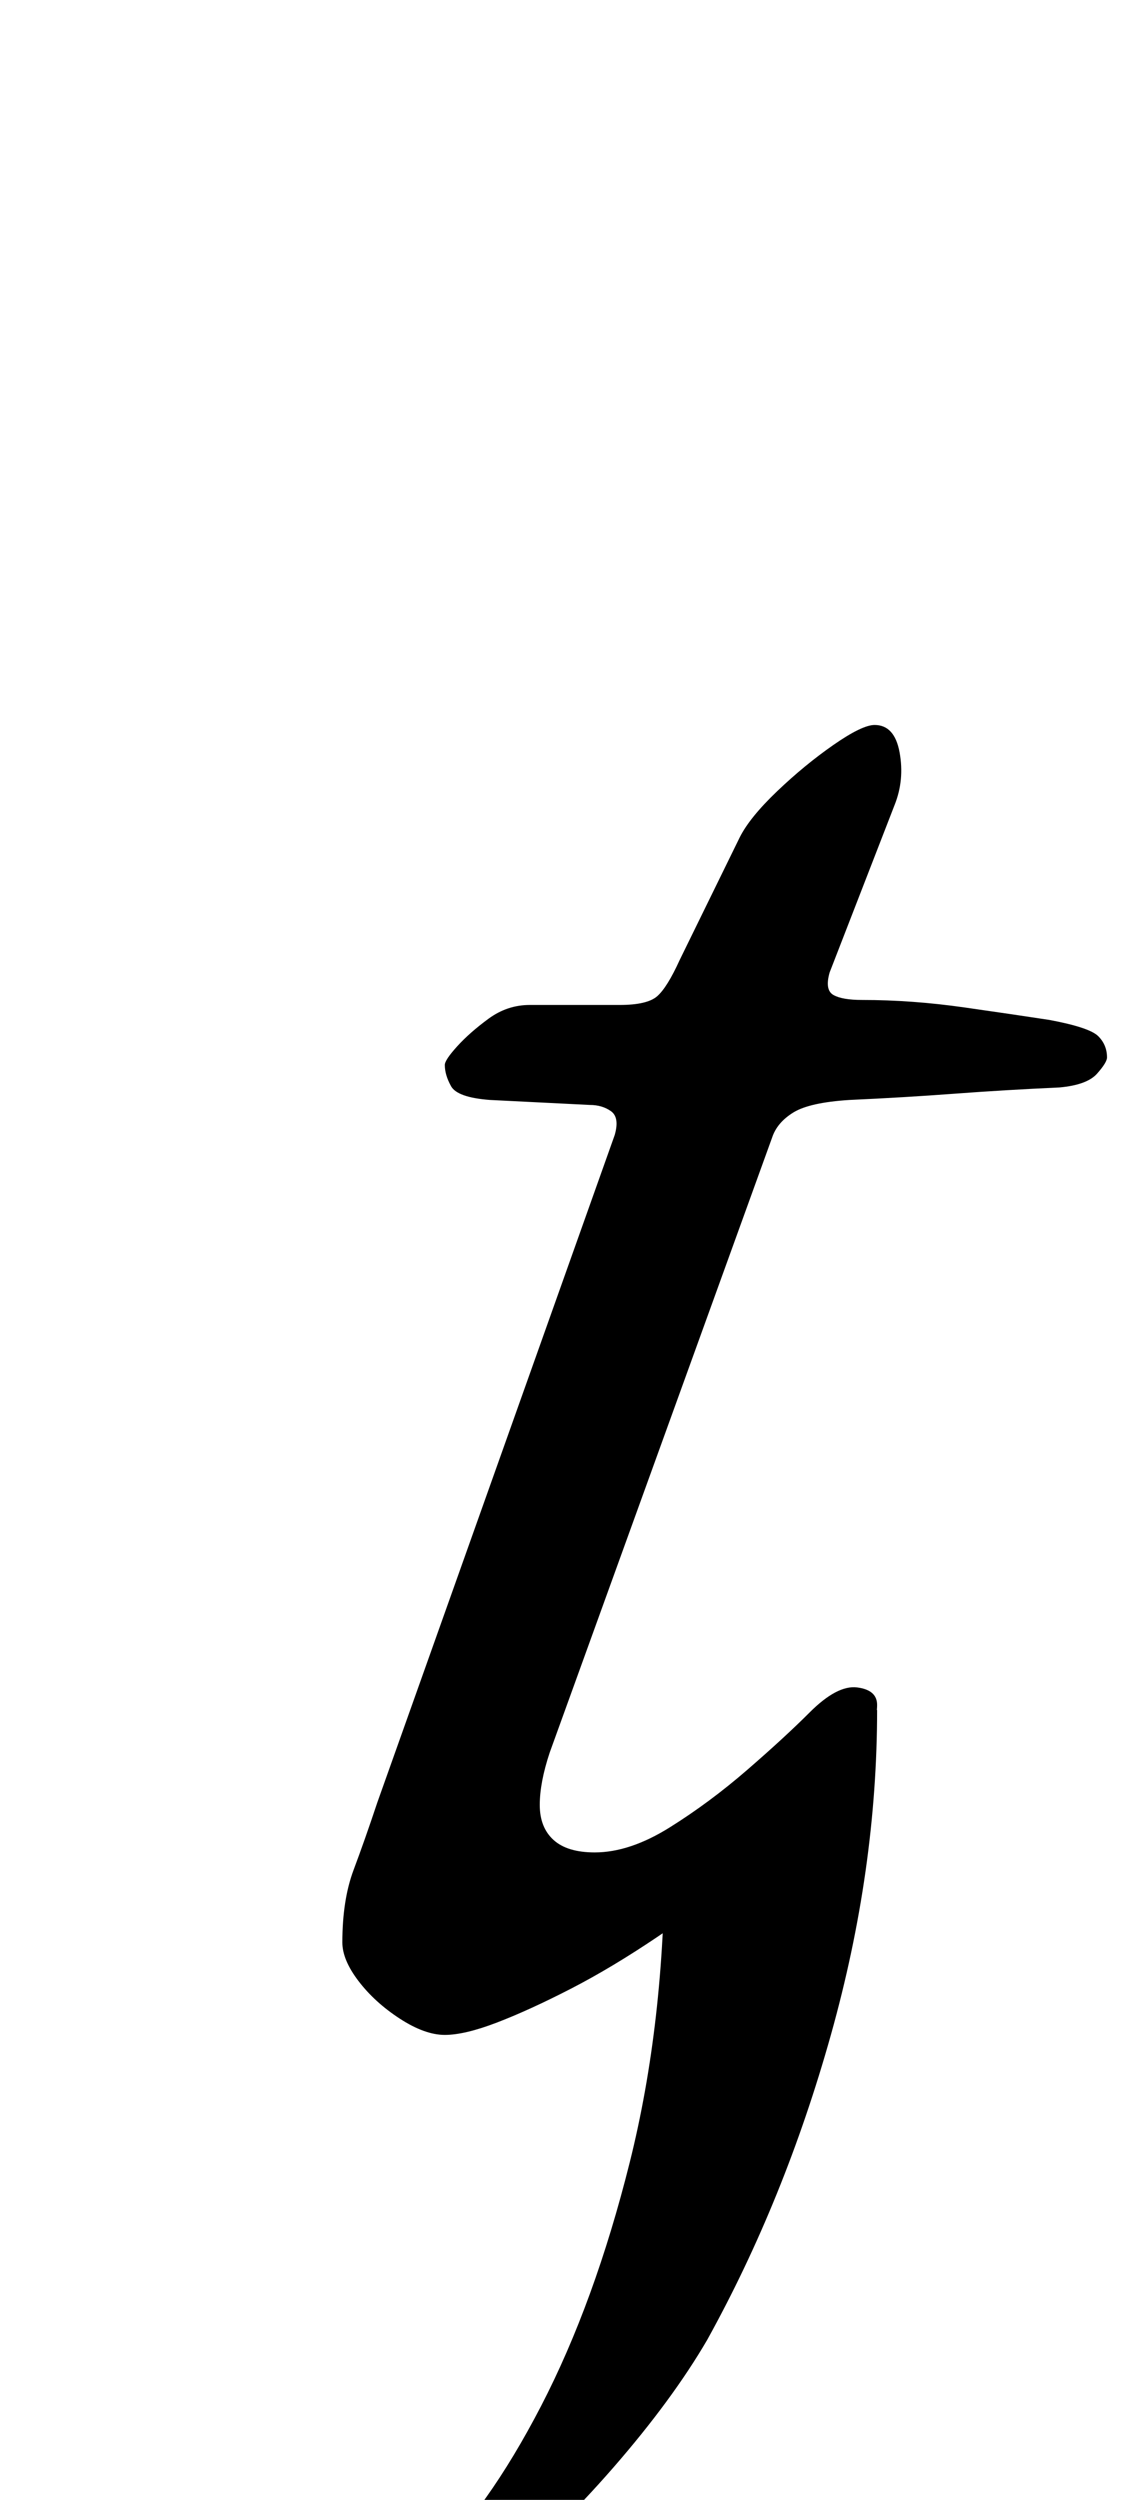 <?xml version="1.0" standalone="no"?>
<!DOCTYPE svg PUBLIC "-//W3C//DTD SVG 1.1//EN" "http://www.w3.org/Graphics/SVG/1.1/DTD/svg11.dtd" >
<svg xmlns="http://www.w3.org/2000/svg" xmlns:xlink="http://www.w3.org/1999/xlink" version="1.1" viewBox="-114 0 453 1000">
  <g transform="matrix(1 0 0 -1 0 800)">
   <path fill="currentColor"
d="M-26 -290q-35 0 -56.5 14.5t-21.5 28.5q0 13 12.5 26.5t26.5 13.5q9 0 16.5 -6t14.5 -14q8 -8 19 -15t28 -7q20 0 44 22.5t45.5 64t35.5 97.5t14 123l85 58q0 -64 -18.5 -130t-49.5 -122q-14 -24 -37.5 -51t-51.5 -50.5t-56 -38t-50 -14.5zM64 -14q-8 0 -18 6.5t-16.5 15
t-6.5 15.5q0 17 4.5 29t9.5 27l95 267q2 7 -1.5 9.5t-8.5 2.5l-40 2q-13 1 -15.5 5.5t-2.5 8.5q0 2 5 7.5t12.5 11t16.5 5.5h36q11 0 15 3.5t9 14.5l24 49q4 8 15 18.5t22.5 18.5t16.5 8q8 0 10 -11t-2 -21l-26 -67q-2 -7 1.5 -9t11.5 -2q20 0 41 -3t34 -5q16 -3 19.5 -6.5
t3.5 -8.5q0 -2 -4 -6.5t-15 -5.5q-22 -1 -42 -2.5t-42 -2.5q-16 -1 -22.5 -5t-8.5 -10l-89 -246q-4 -12 -4 -21t5.5 -14t16.5 -5q14 0 30 10t31 23t25 23q11 11 19 10t8 -7q0 -7 -5 -15.5t-13 -17.5q-16 -17 -33.5 -32t-36 -27.5t-35 -21t-29.5 -13.5t-21 -5z" />
  </g>

</svg>
